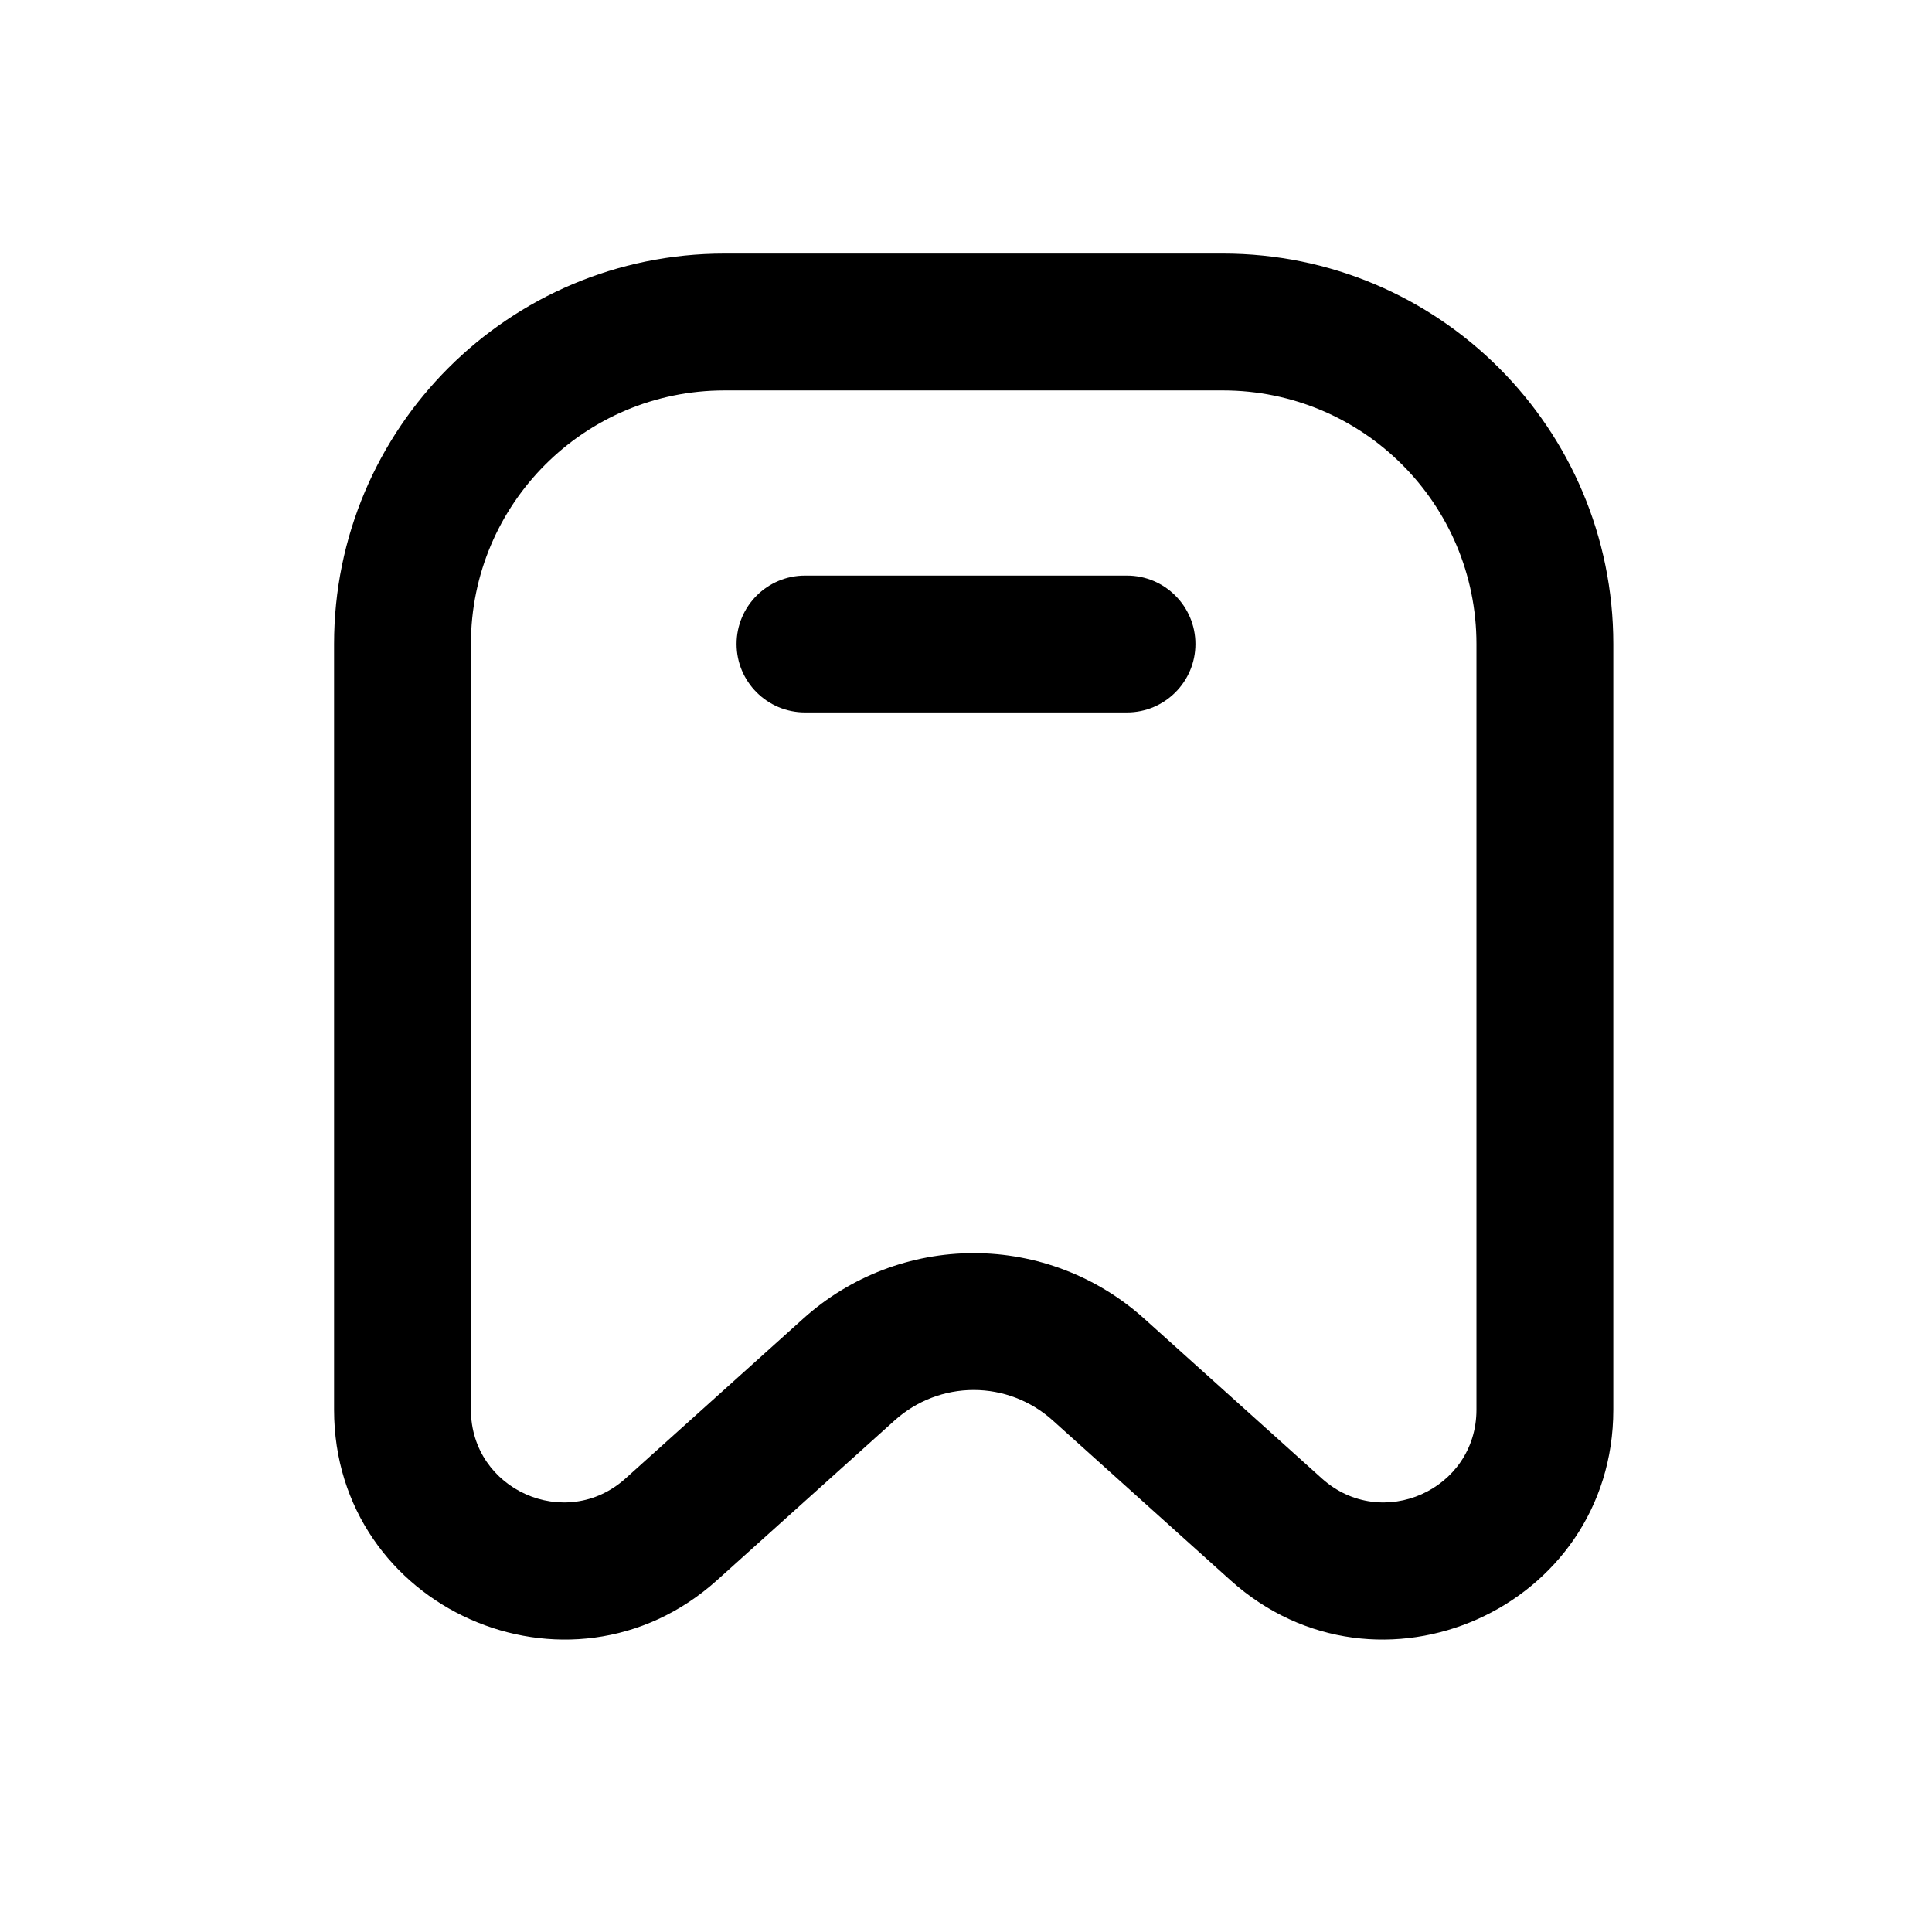 <svg xmlns="http://www.w3.org/2000/svg" xmlns:xlink="http://www.w3.org/1999/xlink" fill="none" version="1.1" width="24" height="24" viewBox="0 0 24 24"><defs><clipPath id="master_svg0_41_19474"><rect x="0" y="0" width="24" height="24" rx="0"/></clipPath></defs><g style="mix-blend-mode:passthrough"><g style="mix-blend-mode:passthrough" clip-path="url(#master_svg0_41_19474)"><g style="mix-blend-mode:passthrough" transform="matrix(1,0,0,-1,0,40.735)"><path d="M7.769,22.368C7.029,21.703,5.85,22.228,5.85,23.223C5.85,23.223,5.85,32.735,5.85,32.735C5.85,34.475,7.26,35.885,9,35.885C9,35.885,15.191,35.885,15.191,35.885C16.931,35.885,18.341,34.475,18.341,32.735C18.341,32.735,18.341,23.223,18.341,23.223C18.341,22.228,17.163,21.703,16.422,22.368C16.422,22.368,14.211,24.357,14.211,24.357C13.63,24.879,12.877,25.168,12.096,25.168C11.315,25.168,10.561,24.879,9.981,24.357C9.981,24.357,7.769,22.368,7.769,22.368C7.769,22.368,7.769,22.368,7.769,22.368ZM4.15,23.223C4.15,20.756,7.071,19.455,8.906,21.104C8.906,21.104,11.117,23.093,11.117,23.093C11.386,23.334,11.734,23.468,12.096,23.468C12.457,23.468,12.805,23.334,13.074,23.093C13.074,23.093,15.286,21.104,15.286,21.104C17.12,19.455,20.041,20.756,20.041,23.223C20.041,23.223,20.041,32.735,20.041,32.735C20.041,35.414,17.87,37.585,15.191,37.585C15.191,37.585,9,37.585,9,37.585C6.321,37.585,4.15,35.414,4.15,32.735C4.15,32.735,4.15,23.223,4.15,23.223C4.15,23.223,4.15,23.223,4.15,23.223Z" fill-rule="evenodd" fill="#000000" fill-opacity="1"/></g><g style="mix-blend-mode:passthrough" transform="matrix(1,0,0,-1,0,17.7)"><path d="M9.15,9.7C9.15,9.231,9.531,8.85,10,8.85C10,8.85,14,8.85,14,8.85C14.469,8.85,14.85,9.231,14.85,9.7C14.85,10.169,14.469,10.55,14,10.55C14,10.55,10,10.55,10,10.55C9.531,10.55,9.15,10.169,9.15,9.7C9.15,9.7,9.15,9.7,9.15,9.7Z" fill-rule="evenodd" fill="#000000" fill-opacity="1"/></g></g></g></svg>